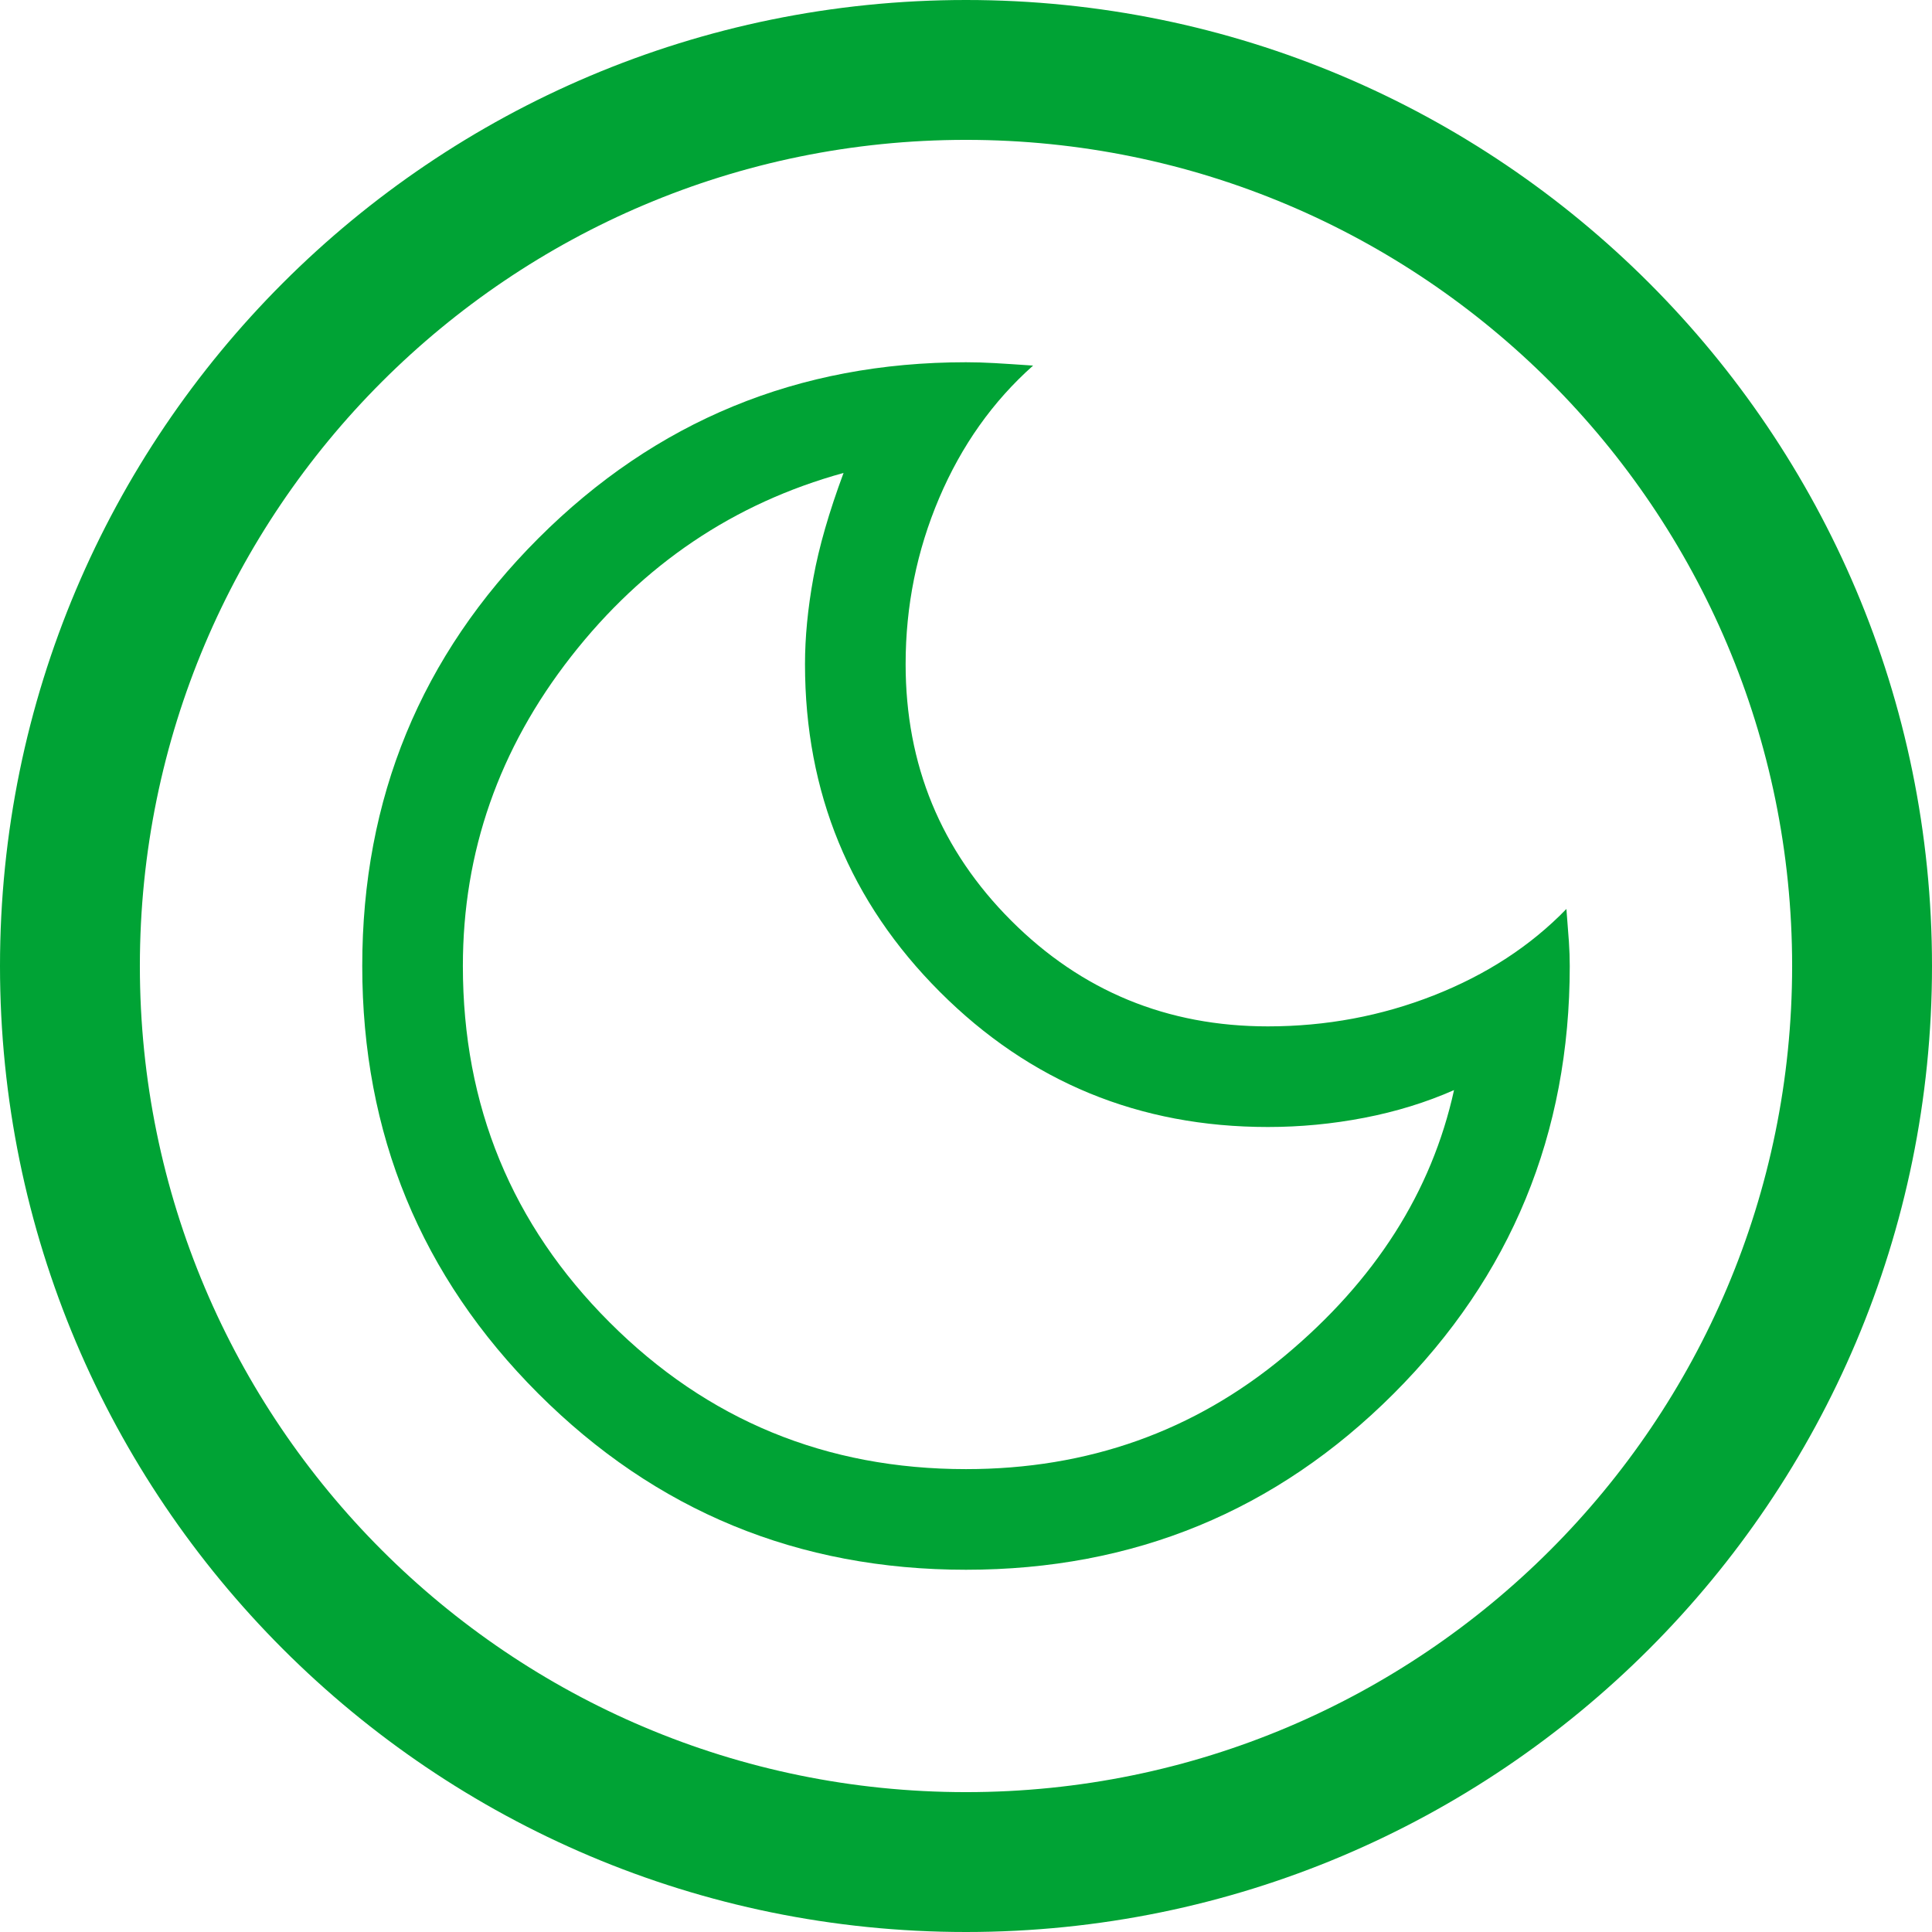 <svg width="48" height="48" viewBox="0 0 48 48" fill="none" xmlns="http://www.w3.org/2000/svg">
<path d="M24 39C19.833 39 16.292 37.542 13.375 34.625C10.458 31.708 9 28.167 9 24C9 19.833 10.458 16.292 13.375 13.375C16.292 10.458 19.833 9 24 9C24.222 9 24.458 9.007 24.708 9.021C24.958 9.035 25.278 9.056 25.667 9.083C24.667 9.972 23.889 11.069 23.333 12.375C22.778 13.681 22.5 15.056 22.5 16.5C22.5 19 23.375 21.125 25.125 22.875C26.875 24.625 29 25.5 31.5 25.5C32.944 25.5 34.319 25.243 35.625 24.729C36.931 24.215 38.028 23.5 38.917 22.583C38.944 22.917 38.965 23.188 38.979 23.396C38.993 23.604 39 23.806 39 24C39 28.167 37.542 31.708 34.625 34.625C31.708 37.542 28.167 39 24 39ZM24 36.5C27.028 36.5 29.667 35.562 31.917 33.688C34.167 31.812 35.569 29.611 36.125 27.083C35.431 27.389 34.688 27.618 33.896 27.771C33.104 27.924 32.306 28 31.5 28C28.306 28 25.59 26.882 23.354 24.646C21.118 22.41 20 19.694 20 16.5C20 15.833 20.069 15.118 20.208 14.354C20.347 13.59 20.597 12.722 20.958 11.75C18.236 12.5 15.979 14.021 14.188 16.312C12.396 18.604 11.5 21.167 11.5 24C11.5 27.472 12.715 30.424 15.146 32.854C17.576 35.285 20.528 36.5 24 36.5Z" fill="#00A335"/>
<path d="M48 24C48 37.255 37.255 48 24 48C10.745 48 0 37.255 0 24C0 10.745 10.745 0 24 0C37.255 0 48 10.745 48 24ZM3.475 24C3.475 35.336 12.664 44.525 24 44.525C35.336 44.525 44.525 35.336 44.525 24C44.525 12.664 35.336 3.475 24 3.475C12.664 3.475 3.475 12.664 3.475 24Z" fill="#00A335"/>
</svg>
